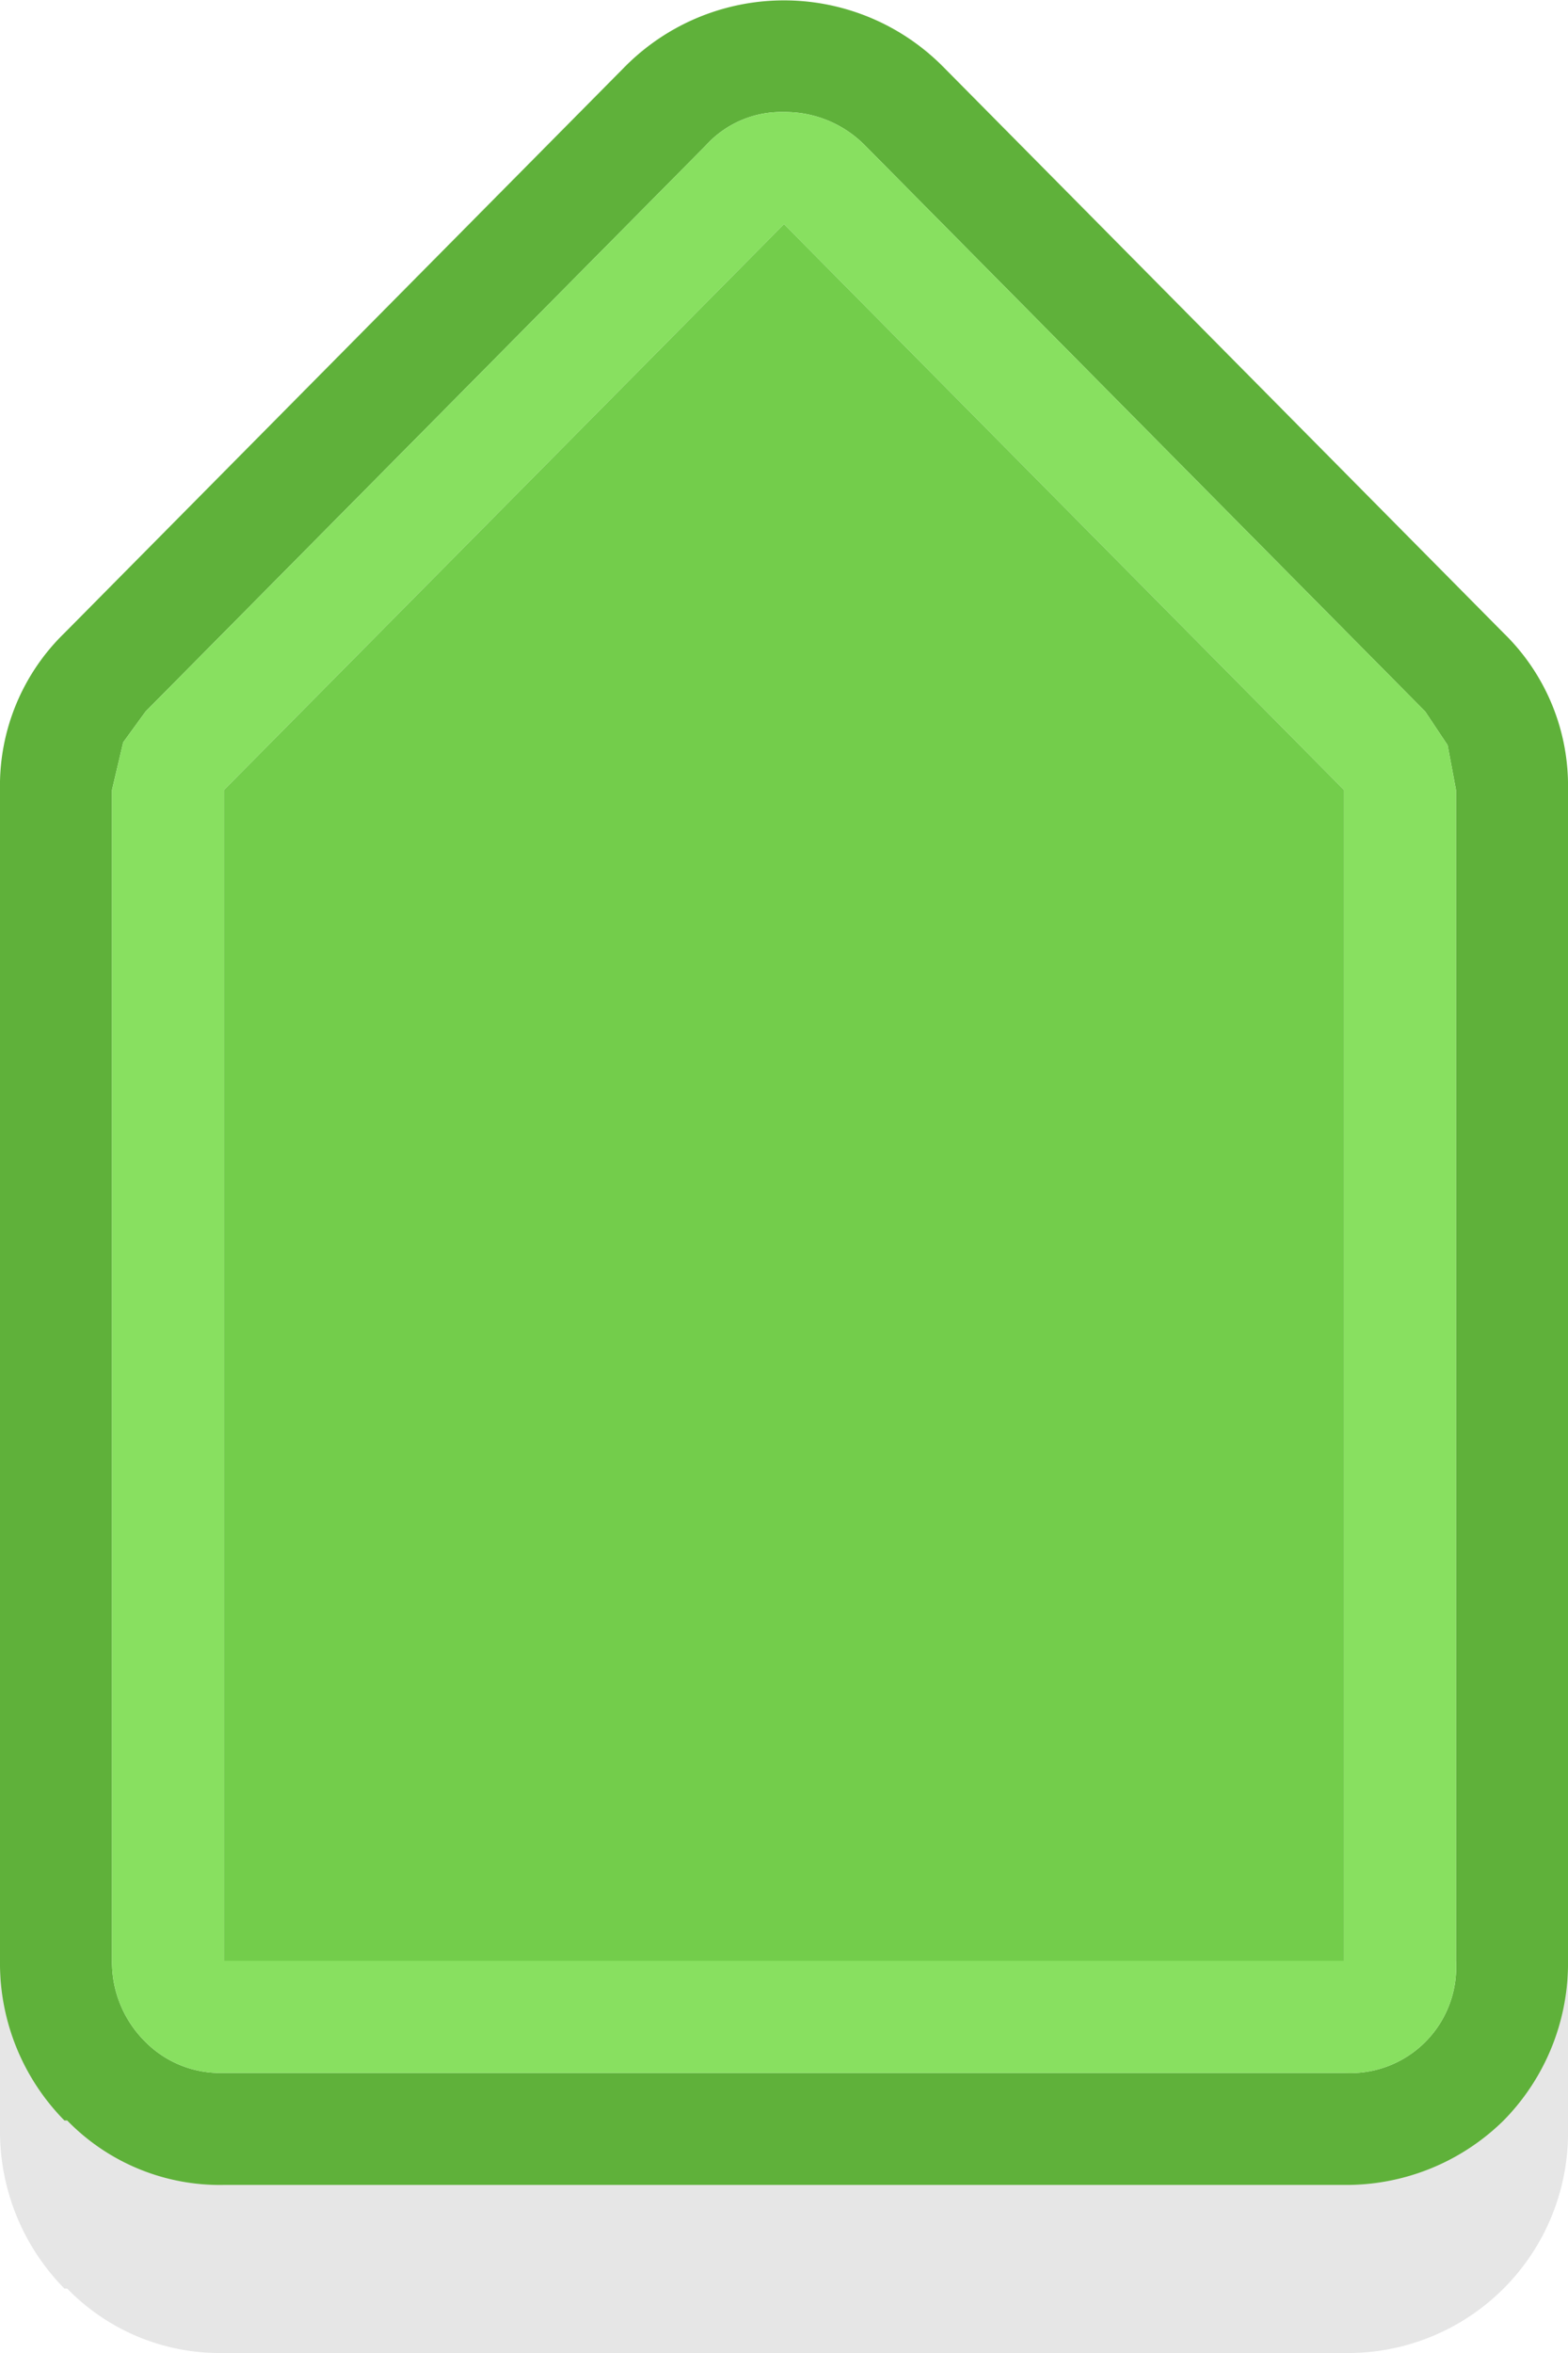 <svg xmlns="http://www.w3.org/2000/svg" viewBox="0 0 28 42"><defs><style>.cls-1{fill:#5fb13a;}.cls-2{fill:#88e060;}.cls-3{fill-opacity:0.1;}.cls-4{fill:#73cd4b;}</style></defs><title>Ресурс 126</title><g id="Слой_2" data-name="Слой 2"><g id="Слой_1-2" data-name="Слой 1"><path class="cls-1" d="M0,35.1v-21a3.8,3.8,0,0,1,1.15-2.8l10-10.1a4,4,0,0,1,5.7,0l10,10.1A3.8,3.8,0,0,1,28,14.1v21a4,4,0,0,1-1.15,2.75A4,4,0,0,1,24,39H4a3.8,3.8,0,0,1-2.8-1.15H1.15A4,4,0,0,1,0,35.1M15.45,2.6A2,2,0,0,0,14,2a1.82,1.82,0,0,0-1.4.6L2.6,12.7l-.4.55L2,14.1V35a2,2,0,0,0,.6,1.45A1.88,1.88,0,0,0,4,37H24a1.89,1.89,0,0,0,2-2V14.1l-.15-.8-.4-.6-10-10.1"/><path class="cls-2" d="M15.45,2.6l10,10.1.4.6.15.8V35a1.89,1.89,0,0,1-2,2H4a1.88,1.88,0,0,1-1.4-.55A2,2,0,0,1,2,35V14.1l.2-.85.4-.55,10-10.1A1.82,1.82,0,0,1,14,2a2,2,0,0,1,1.45.6M24,35V14.1L14,4,4,14.1V35H24"/><path class="cls-3" d="M28,35.1V38a3.93,3.93,0,0,1-4,4H4a3.8,3.8,0,0,1-2.8-1.15H1.15A4,4,0,0,1,0,38V35.1a4,4,0,0,0,1.15,2.75H1.2A3.8,3.8,0,0,0,4,39H24a4,4,0,0,0,2.85-1.15A4,4,0,0,0,28,35.1"/><path class="cls-4" d="M24,35H4V14.1L14,4,24,14.1V35"/></g></g></svg>